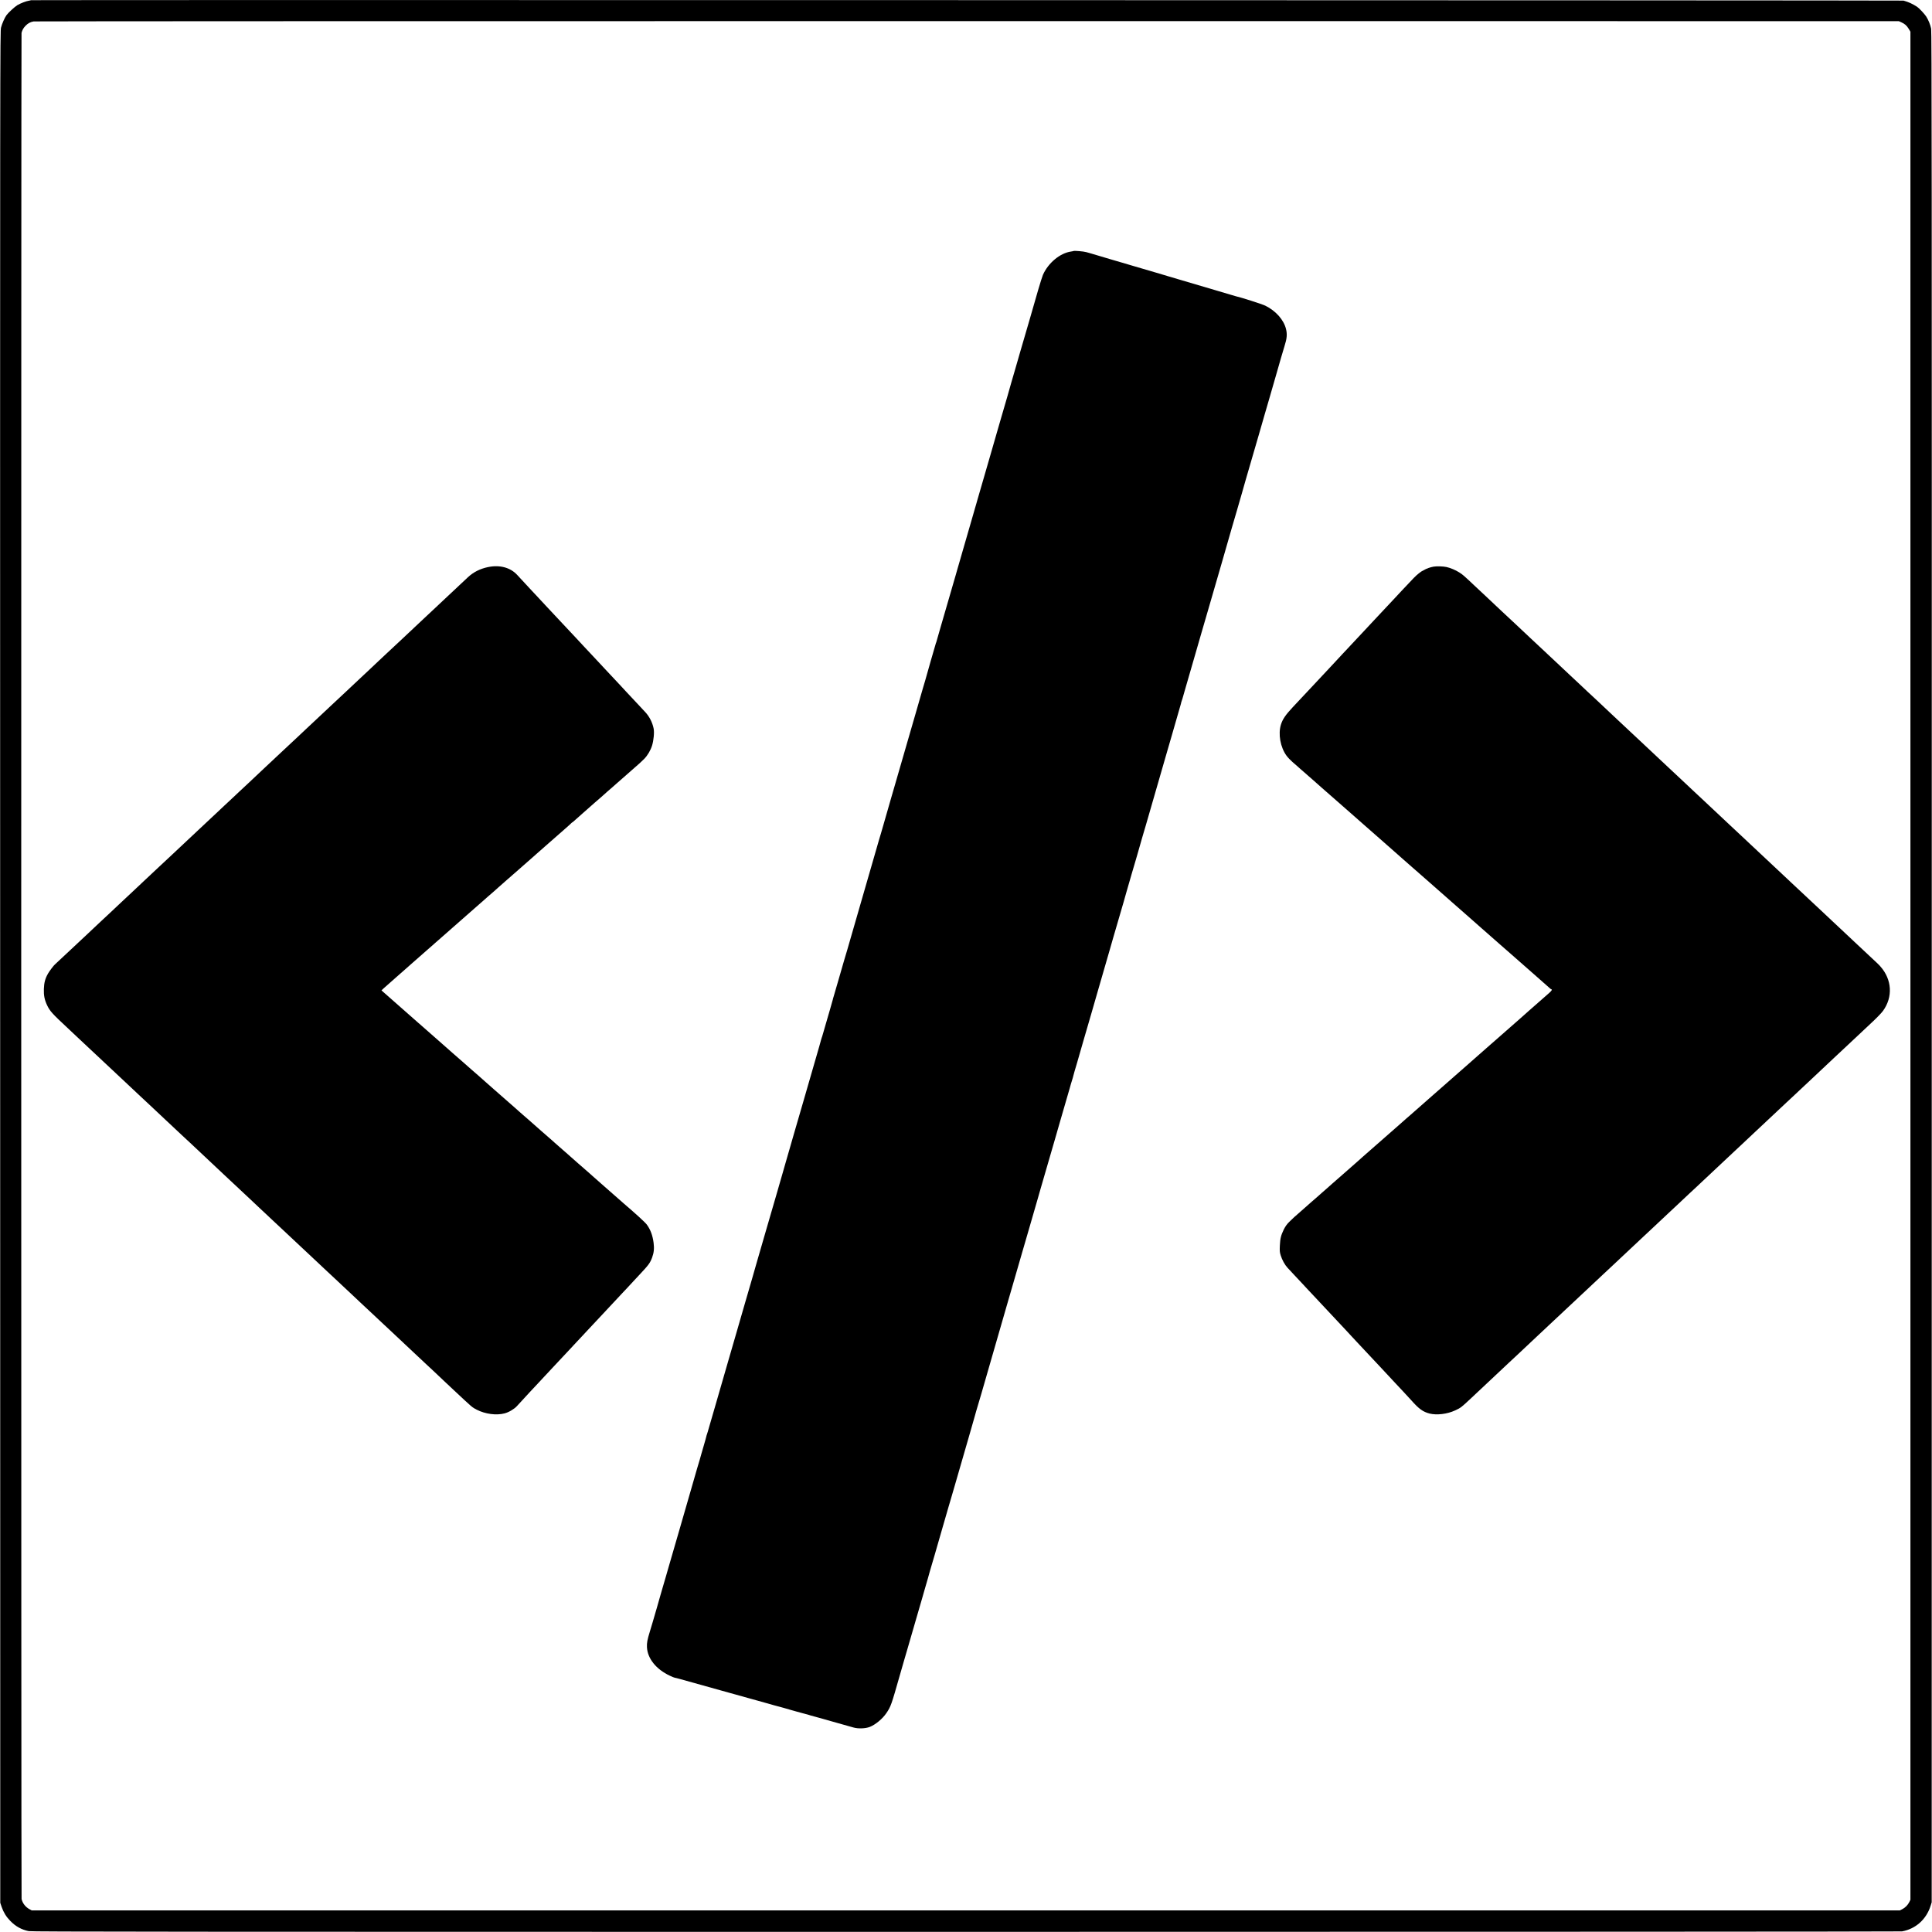 <?xml version="1.0" standalone="no"?>
<!DOCTYPE svg PUBLIC "-//W3C//DTD SVG 20010904//EN"
 "http://www.w3.org/TR/2001/REC-SVG-20010904/DTD/svg10.dtd">
<svg version="1.0" xmlns="http://www.w3.org/2000/svg"
 width="3806pt" height="3806pt" viewBox="0 0 3806 3806"
 preserveAspectRatio="xMidYMid meet">
<g transform="translate(0,3806) scale(0.1,-0.1)"
fill="#000000" stroke="none">
<path d="M609 38056 c-2 -2 -20 -7 -40 -10 -57 -9 -163 -50 -226 -87 -54 -33
-178 -147 -216 -199 -35 -49 -87 -166 -106 -240 -20 -74 -20 -287 -18 -18510
l2 -18435 27 -80 c37 -107 90 -194 168 -274 106 -110 223 -175 366 -204 59
-12 2693 -14 18463 -14 10117 0 18415 4 18440 9 270 49 480 237 564 506 l21
67 1 18420 c2 15804 0 18430 -12 18489 -17 83 -53 171 -98 242 -34 52 -143
168 -180 191 -105 65 -155 88 -266 121 -25 7 -36882 15 -36890 8z m36844 -434
c70 -31 108 -64 147 -128 l35 -58 0 -18401 0 -18400 -22 -45 c-29 -59 -83
-113 -141 -142 l-47 -23 -18400 0 -18400 0 -42 23 c-80 42 -140 120 -158 202
-9 40 -9 36721 -1 36761 12 53 36 97 80 142 46 48 95 74 159 85 21 4 8297 6
18391 6 l18352 -1 47 -21z"/>
<path d="M21148 33115 c-2 -2 -23 -6 -48 -10 -216 -30 -450 -224 -554 -459
-13 -30 -56 -166 -96 -303 -132 -457 -161 -558 -165 -573 -8 -27 -166 -573
-197 -675 -16 -55 -31 -107 -33 -115 -2 -8 -31 -109 -65 -225 -34 -115 -65
-223 -70 -240 -12 -46 -36 -128 -75 -265 -20 -69 -52 -177 -70 -240 -18 -63
-54 -187 -80 -275 -26 -88 -55 -189 -65 -225 -10 -36 -52 -184 -95 -330 -42
-146 -79 -272 -81 -280 -2 -8 -47 -163 -100 -345 -52 -181 -97 -337 -100 -345
-2 -8 -13 -46 -24 -85 -12 -38 -23 -77 -25 -85 -2 -8 -15 -55 -30 -105 -44
-149 -196 -675 -217 -750 -11 -38 -26 -90 -33 -115 -23 -78 -62 -214 -68 -235
-3 -11 -17 -58 -30 -105 -86 -294 -240 -827 -283 -975 -19 -66 -41 -142 -49
-170 -12 -39 -38 -130 -50 -175 -1 -3 -4 -12 -8 -20 -5 -14 -205 -707 -212
-740 -3 -8 -23 -78 -46 -155 -22 -77 -45 -153 -49 -170 -4 -16 -42 -149 -85
-295 -42 -146 -112 -386 -155 -535 -116 -401 -223 -770 -275 -950 -26 -88 -49
-167 -51 -175 -2 -8 -37 -132 -79 -275 -42 -143 -82 -282 -89 -310 -8 -27 -28
-97 -45 -155 -18 -58 -34 -112 -36 -120 -2 -8 -24 -85 -49 -170 -119 -411
-326 -1127 -462 -1600 -58 -201 -109 -378 -114 -395 -25 -80 -86 -289 -165
-565 -48 -168 -93 -324 -101 -347 -7 -23 -16 -52 -18 -65 -3 -13 -28 -102 -56
-198 -29 -96 -65 -220 -80 -275 -16 -55 -40 -139 -54 -187 -13 -48 -27 -91
-30 -96 -3 -5 -7 -19 -10 -33 -2 -13 -61 -220 -131 -459 -69 -239 -164 -568
-211 -730 -47 -162 -110 -380 -141 -485 -31 -104 -58 -199 -61 -210 -2 -11
-34 -119 -69 -240 -36 -121 -71 -242 -78 -270 -7 -27 -40 -142 -73 -255 -33
-113 -62 -214 -65 -225 -3 -11 -17 -58 -30 -105 -40 -134 -74 -253 -80 -275
-3 -11 -73 -254 -157 -540 -83 -286 -153 -527 -155 -535 -1 -8 -24 -86 -50
-174 -26 -87 -48 -166 -50 -175 -2 -9 -18 -63 -35 -121 -17 -58 -69 -235 -115
-395 -46 -159 -115 -398 -153 -530 -38 -132 -118 -406 -177 -610 -101 -351
-154 -534 -260 -900 -26 -88 -71 -245 -101 -348 -29 -104 -56 -192 -58 -196
-3 -4 -7 -18 -10 -32 -2 -13 -25 -96 -51 -184 -26 -88 -51 -173 -55 -190 -4
-16 -17 -61 -28 -100 -12 -38 -33 -110 -48 -160 -14 -49 -68 -238 -121 -420
-152 -528 -203 -705 -228 -790 -53 -183 -198 -686 -222 -765 -14 -47 -33 -114
-43 -150 -10 -36 -37 -128 -60 -205 -22 -77 -43 -147 -45 -155 -1 -9 -35 -126
-74 -260 -39 -135 -78 -267 -86 -295 -8 -27 -31 -104 -51 -170 -52 -169 -63
-228 -59 -315 11 -223 181 -435 450 -561 46 -22 88 -39 95 -39 7 0 60 -14 119
-30 147 -42 151 -43 386 -108 116 -33 309 -87 430 -120 121 -34 351 -98 510
-142 160 -44 304 -84 320 -89 31 -10 362 -102 380 -105 6 -1 26 -7 45 -13 19
-6 61 -18 93 -27 31 -9 81 -23 110 -31 153 -43 241 -67 256 -70 9 -2 16 -4 16
-5 0 -1 7 -3 15 -5 20 -4 248 -68 540 -151 129 -36 267 -75 305 -86 91 -26
233 -21 317 11 112 43 252 159 328 271 90 133 98 157 264 740 42 146 80 279
85 295 6 17 40 134 76 260 37 127 114 392 171 590 57 198 106 367 109 375 2 8
25 87 50 175 56 190 78 269 100 350 9 33 24 87 35 120 11 33 37 123 59 200 22
77 92 318 154 535 63 217 117 404 120 415 3 11 17 58 31 105 13 47 48 164 76
260 28 96 53 182 55 190 1 8 56 195 120 415 64 220 118 407 120 415 2 8 29
102 60 209 31 107 58 202 60 210 2 9 13 48 24 86 36 118 49 163 105 355 29
102 63 219 75 260 12 41 24 82 26 90 3 15 66 232 160 555 57 195 170 585 264
915 39 135 75 259 80 275 9 29 115 393 207 715 24 85 53 184 64 220 11 36 51
175 90 310 97 341 120 420 133 460 6 19 12 40 13 45 1 6 23 80 47 165 25 85
84 290 132 455 81 281 115 398 180 620 15 50 28 97 30 105 2 8 24 85 49 170
52 180 186 640 190 655 11 43 31 110 47 160 11 33 21 70 23 81 4 19 46 166 66
229 13 42 141 488 144 500 1 6 10 35 19 65 9 30 32 109 51 175 19 66 55 190
80 275 24 85 84 290 131 455 85 296 119 413 230 795 31 107 59 202 60 210 2 8
26 92 54 185 90 309 152 520 156 535 2 8 23 85 48 170 25 85 75 259 111 385
36 127 73 250 81 275 8 25 21 70 29 100 8 30 26 93 40 140 13 47 36 126 50
175 14 50 30 104 35 120 6 17 23 77 40 135 27 97 98 342 273 945 77 265 109
377 137 475 10 36 58 200 106 365 47 165 102 354 121 420 19 66 41 143 49 170
8 28 15 52 14 55 0 3 5 19 11 35 7 17 13 37 15 45 2 8 24 87 50 175 59 205
136 470 220 760 37 127 82 284 101 350 20 66 78 269 131 450 52 182 138 476
190 655 52 179 95 330 97 335 22 82 164 573 181 630 9 28 54 183 101 345 46
162 94 324 104 360 11 36 22 74 24 85 3 11 23 81 44 155 22 74 79 268 125 430
47 162 106 365 131 450 24 85 79 274 121 420 42 146 80 279 86 295 10 32 103
355 150 520 49 176 129 448 153 525 48 150 56 234 30 339 -45 182 -202 358
-408 459 -61 30 -485 166 -581 186 -5 1 -44 12 -85 25 -222 67 -276 83 -290
86 -14 3 -555 163 -745 220 -44 13 -143 43 -220 65 -77 23 -153 45 -170 51
-33 10 -453 134 -525 154 -25 7 -124 36 -220 65 -96 28 -179 53 -185 54 -22 5
-263 77 -363 108 -34 11 -68 21 -75 22 -6 1 -37 10 -68 19 -49 15 -241 31
-251 22z"/>
<path d="M9615 26889 c-161 -34 -290 -100 -402 -205 -28 -27 -102 -96 -164
-154 -62 -58 -135 -127 -163 -153 -28 -27 -99 -93 -157 -147 -58 -55 -126
-119 -151 -142 -25 -24 -100 -94 -168 -157 -67 -63 -141 -133 -165 -155 -98
-93 -292 -275 -316 -297 -23 -21 -154 -144 -318 -297 -25 -24 -97 -92 -160
-150 -63 -59 -142 -134 -177 -167 -34 -33 -84 -80 -111 -104 -26 -25 -106 -99
-178 -167 -71 -67 -146 -137 -166 -156 -35 -32 -239 -223 -324 -303 -87 -82
-289 -271 -324 -304 -20 -18 -90 -84 -156 -146 -66 -63 -136 -128 -156 -147
-96 -89 -286 -267 -319 -298 -37 -35 -257 -242 -334 -313 -22 -21 -93 -87
-156 -147 -63 -60 -133 -125 -155 -146 -22 -20 -94 -87 -160 -149 -66 -62
-133 -126 -150 -141 -16 -15 -91 -84 -165 -154 -74 -71 -151 -142 -170 -160
-60 -56 -271 -253 -315 -295 -60 -57 -274 -258 -310 -291 -16 -15 -91 -84
-165 -155 -74 -70 -144 -136 -156 -146 -12 -10 -84 -77 -161 -150 -76 -73
-148 -140 -160 -150 -12 -11 -84 -78 -160 -150 -76 -72 -154 -145 -173 -163
-19 -18 -89 -83 -155 -145 -66 -63 -138 -130 -160 -150 -22 -21 -93 -88 -158
-149 -65 -61 -131 -122 -146 -136 -15 -14 -94 -88 -177 -166 -82 -78 -161
-152 -175 -165 -42 -38 -258 -240 -304 -284 -70 -67 -287 -270 -294 -275 -22
-17 -104 -125 -134 -177 -57 -98 -79 -181 -83 -308 -4 -125 13 -211 63 -317
55 -116 101 -167 402 -447 20 -18 97 -91 171 -161 74 -70 148 -139 164 -154
17 -15 86 -80 154 -144 160 -150 181 -170 337 -316 71 -66 171 -159 220 -206
134 -126 351 -330 394 -370 21 -19 100 -93 177 -165 76 -71 150 -141 165 -155
15 -14 83 -78 151 -142 68 -63 139 -130 158 -148 19 -18 92 -87 163 -153 70
-66 137 -129 150 -139 12 -11 56 -52 97 -91 83 -78 157 -148 385 -362 82 -77
179 -168 215 -202 36 -34 85 -80 110 -103 81 -76 303 -283 390 -365 47 -44
110 -103 140 -132 76 -70 135 -126 275 -258 66 -62 136 -127 155 -145 19 -18
89 -83 155 -145 66 -62 140 -132 165 -155 25 -23 74 -69 110 -103 36 -33 128
-120 205 -192 77 -73 152 -143 166 -156 15 -13 80 -74 145 -136 66 -61 133
-124 150 -140 80 -75 336 -315 399 -374 38 -37 86 -82 106 -100 31 -29 183
-171 310 -290 20 -19 91 -86 159 -149 68 -63 144 -134 169 -158 117 -111 463
-435 492 -462 15 -14 80 -74 144 -135 65 -60 136 -127 159 -148 22 -22 73 -69
111 -105 39 -36 104 -98 145 -137 42 -38 111 -104 155 -145 368 -345 352 -331
447 -381 168 -86 387 -115 548 -72 83 21 190 85 243 143 171 187 220 240 254
276 21 22 88 94 148 158 61 65 128 137 150 161 22 23 92 98 155 166 174 187
237 254 326 348 45 47 93 100 108 116 35 38 232 249 271 290 17 17 57 60 90
96 66 71 290 310 401 429 38 41 108 116 154 165 47 50 110 117 141 150 31 33
69 74 85 92 16 17 77 82 135 145 178 190 204 225 245 333 36 97 44 180 30 290
-19 148 -61 261 -134 361 -16 22 -90 94 -163 160 -74 65 -136 121 -139 124 -3
3 -36 32 -75 65 -38 33 -72 62 -75 65 -4 5 -369 325 -444 390 -16 14 -52 46
-80 71 -28 25 -69 61 -91 80 -22 19 -44 39 -50 45 -5 6 -59 53 -120 105 -60
52 -112 97 -115 100 -3 3 -99 88 -215 190 -115 101 -226 198 -245 215 -19 18
-46 42 -60 54 -37 31 -360 314 -460 404 -20 17 -67 58 -105 91 -39 33 -80 69
-91 80 -12 11 -35 31 -50 45 -37 33 -358 314 -430 377 -115 100 -149 130 -163
144 -9 8 -72 64 -141 125 -69 60 -138 121 -155 135 -16 15 -88 78 -160 141
-71 63 -143 125 -159 139 -16 13 -34 29 -40 35 -6 6 -72 64 -146 129 -129 113
-261 229 -284 250 -6 6 -47 41 -91 80 -44 38 -85 74 -91 80 -6 5 -37 33 -69
60 -32 28 -63 55 -69 61 -6 5 -69 61 -141 124 -262 229 -451 396 -480 423
l-30 27 46 43 c39 36 117 105 224 198 16 14 55 48 85 75 31 27 87 76 124 109
38 33 81 71 96 85 15 14 38 34 51 45 36 31 193 168 205 180 6 5 39 35 74 65
35 30 74 64 86 75 12 11 37 33 55 49 44 38 174 152 219 192 19 17 80 71 135
119 55 48 114 100 131 115 17 16 125 110 240 211 115 100 229 201 254 223 25
23 61 55 80 71 19 17 69 59 110 95 41 36 79 70 85 76 5 6 82 73 170 150 88 76
162 141 165 144 3 3 77 68 165 145 88 77 162 142 165 145 3 3 38 35 79 70 41
36 82 72 91 80 9 8 47 42 85 75 114 99 240 209 245 215 3 3 61 54 130 114 69
60 132 117 142 128 9 10 19 18 22 18 3 0 14 8 24 18 25 23 79 71 187 166 74
65 189 166 239 211 6 6 45 39 86 74 41 36 80 70 85 75 9 10 100 89 189 166 16
14 36 32 45 40 9 9 50 45 91 80 41 36 77 67 80 70 3 3 59 53 125 110 192 168
197 172 265 240 67 68 126 168 156 265 31 101 46 260 30 335 -26 125 -86 240
-172 330 -23 25 -55 59 -70 75 -23 25 -221 237 -304 325 -14 15 -52 56 -84 91
-51 55 -219 234 -336 359 -19 20 -87 93 -150 161 -63 67 -128 137 -145 155
-16 17 -77 82 -135 144 -58 62 -122 131 -143 154 -22 22 -64 68 -95 101 -32
34 -118 126 -192 205 -74 80 -166 178 -205 219 -38 41 -79 84 -90 96 -11 12
-69 75 -130 140 -60 65 -126 135 -146 156 -19 21 -82 89 -140 151 -57 61 -126
136 -153 165 -133 144 -344 200 -571 152z"/>
<path d="M28245 26898 c-72 -13 -144 -38 -187 -65 -21 -12 -40 -23 -44 -23 -3
0 -31 -20 -62 -44 -56 -43 -101 -88 -337 -341 -66 -71 -127 -136 -135 -145 -9
-8 -76 -81 -150 -160 -74 -79 -141 -152 -150 -160 -8 -9 -67 -71 -130 -139
-63 -68 -133 -142 -155 -166 -22 -23 -94 -100 -160 -171 -66 -71 -150 -160
-186 -199 -36 -38 -79 -84 -95 -101 -28 -31 -196 -211 -265 -285 -19 -20 -86
-91 -149 -159 -63 -67 -132 -141 -153 -164 -22 -22 -89 -95 -151 -161 -62 -66
-124 -132 -137 -146 -13 -15 -73 -79 -134 -143 -139 -149 -197 -233 -230 -338
-59 -187 -13 -447 109 -615 24 -33 77 -89 117 -124 41 -35 89 -78 108 -94 19
-17 42 -37 50 -45 9 -8 45 -40 81 -70 35 -30 74 -64 85 -75 12 -11 50 -45 86
-75 57 -49 156 -137 169 -150 3 -3 39 -34 80 -70 41 -36 77 -67 80 -70 3 -3
39 -34 80 -70 41 -36 93 -81 115 -101 43 -39 221 -195 270 -237 35 -30 188
-165 195 -172 4 -4 108 -95 195 -171 101 -88 235 -206 265 -233 19 -18 91 -81
160 -141 69 -60 127 -112 130 -115 6 -7 76 -68 165 -145 38 -33 92 -80 120
-105 28 -25 82 -73 121 -106 38 -34 112 -99 164 -144 52 -46 113 -99 135 -119
22 -20 92 -81 155 -136 63 -55 122 -107 130 -115 17 -15 35 -31 285 -250 138
-121 268 -235 289 -255 6 -5 65 -57 131 -115 66 -57 122 -107 125 -110 3 -3
59 -52 125 -110 66 -58 134 -117 150 -131 63 -56 330 -290 560 -492 132 -116
251 -221 265 -234 14 -13 28 -23 32 -23 23 0 1 -34 -49 -76 -31 -27 -61 -54
-67 -59 -6 -6 -65 -58 -131 -115 -66 -58 -125 -110 -131 -115 -6 -6 -39 -35
-74 -65 -35 -30 -73 -64 -84 -75 -12 -11 -55 -49 -96 -85 -143 -125 -420 -368
-484 -425 -12 -11 -51 -45 -86 -75 -35 -30 -68 -60 -74 -65 -6 -6 -44 -39 -85
-75 -41 -36 -82 -72 -91 -80 -17 -16 -35 -31 -170 -150 -47 -41 -98 -86 -115
-101 -16 -14 -93 -82 -170 -149 -77 -67 -171 -150 -209 -184 -135 -118 -181
-159 -211 -185 -239 -210 -371 -326 -375 -330 -3 -3 -36 -33 -75 -66 -38 -33
-75 -64 -81 -70 -6 -5 -42 -37 -79 -70 -38 -33 -73 -65 -79 -70 -6 -6 -119
-105 -251 -220 -132 -115 -242 -212 -245 -215 -5 -6 -147 -130 -204 -179 -17
-14 -40 -35 -51 -46 -12 -11 -39 -35 -61 -54 -21 -18 -70 -61 -108 -95 -39
-33 -95 -83 -125 -110 -31 -27 -70 -62 -88 -77 -18 -16 -90 -79 -160 -140 -70
-62 -130 -115 -133 -118 -3 -3 -34 -31 -70 -61 -36 -30 -76 -66 -90 -80 -14
-14 -39 -35 -55 -48 -17 -13 -46 -38 -65 -56 -19 -17 -78 -69 -130 -115 -219
-191 -248 -218 -311 -281 -48 -47 -77 -89 -108 -150 -56 -116 -71 -174 -78
-316 -5 -107 -3 -131 16 -193 28 -91 82 -189 136 -247 5 -6 66 -71 135 -145
69 -73 136 -145 150 -160 14 -15 71 -76 126 -136 56 -59 117 -124 135 -143 18
-19 62 -67 98 -105 75 -80 279 -299 338 -361 21 -23 88 -95 150 -160 61 -66
123 -132 138 -149 15 -16 57 -62 94 -101 162 -173 360 -384 490 -523 18 -20
79 -85 135 -145 55 -59 116 -125 135 -145 18 -20 87 -92 151 -161 65 -69 140
-150 166 -180 148 -167 226 -223 357 -257 139 -35 347 -11 501 61 114 52 121
58 331 255 121 114 215 202 374 351 74 69 154 145 180 169 25 24 102 96 170
160 69 64 139 130 157 146 57 54 307 289 384 361 99 92 240 225 260 244 14 13
155 145 315 295 77 72 260 244 301 282 22 21 101 94 174 163 73 69 170 159
214 201 45 42 93 87 107 100 15 13 84 78 154 144 70 66 144 135 164 154 20 18
92 87 161 151 133 125 180 169 275 258 33 30 123 114 199 186 77 72 151 142
166 156 15 14 58 54 96 90 38 36 136 128 219 205 82 77 180 169 218 205 38 36
75 70 81 75 6 6 92 86 191 179 173 163 425 399 470 441 12 11 55 52 96 90 41
39 111 104 155 145 44 41 149 140 234 220 134 125 185 173 304 285 71 66 331
310 389 365 38 36 75 70 81 75 15 14 340 318 447 419 143 135 372 350 389 366
9 8 50 47 91 85 69 65 318 299 379 355 31 28 101 95 314 295 82 77 168 168
192 202 196 273 176 615 -51 872 -40 45 -41 46 -336 321 -20 19 -90 85 -156
146 -65 61 -134 126 -153 144 -19 18 -91 85 -160 150 -69 65 -141 132 -160
150 -19 18 -88 83 -153 144 -66 61 -136 127 -156 146 -21 19 -98 91 -171 160
-73 69 -150 141 -171 160 -20 19 -90 85 -156 146 -65 61 -134 126 -153 144
-19 18 -91 86 -160 150 -69 65 -141 132 -160 150 -19 18 -91 85 -160 150 -69
65 -141 132 -160 150 -19 18 -93 87 -164 154 -71 66 -146 137 -167 156 -20 19
-90 85 -156 146 -65 61 -134 126 -153 144 -19 18 -91 85 -160 150 -69 65 -141
132 -160 150 -19 18 -87 81 -150 140 -63 60 -140 132 -170 160 -30 28 -109
102 -174 163 -66 62 -136 128 -157 147 -20 19 -90 85 -156 146 -65 61 -134
126 -153 144 -19 18 -91 85 -160 150 -69 65 -141 132 -160 150 -19 18 -88 83
-154 144 -161 151 -195 183 -337 316 -68 63 -161 152 -208 196 -47 45 -99 94
-116 109 -16 15 -83 77 -149 138 -65 62 -135 128 -156 147 -20 19 -90 84 -154
144 -64 60 -138 129 -165 155 -27 25 -102 96 -166 156 -135 126 -149 140 -315
295 -68 63 -144 135 -169 158 -65 62 -267 251 -305 287 -18 17 -90 84 -161
150 -70 66 -146 137 -169 158 -22 22 -95 90 -161 152 -66 62 -138 129 -160
150 -22 21 -92 86 -155 145 -209 197 -224 210 -295 255 -73 46 -172 88 -250
105 -64 14 -191 18 -250 8z"/>
</g>
</svg>

